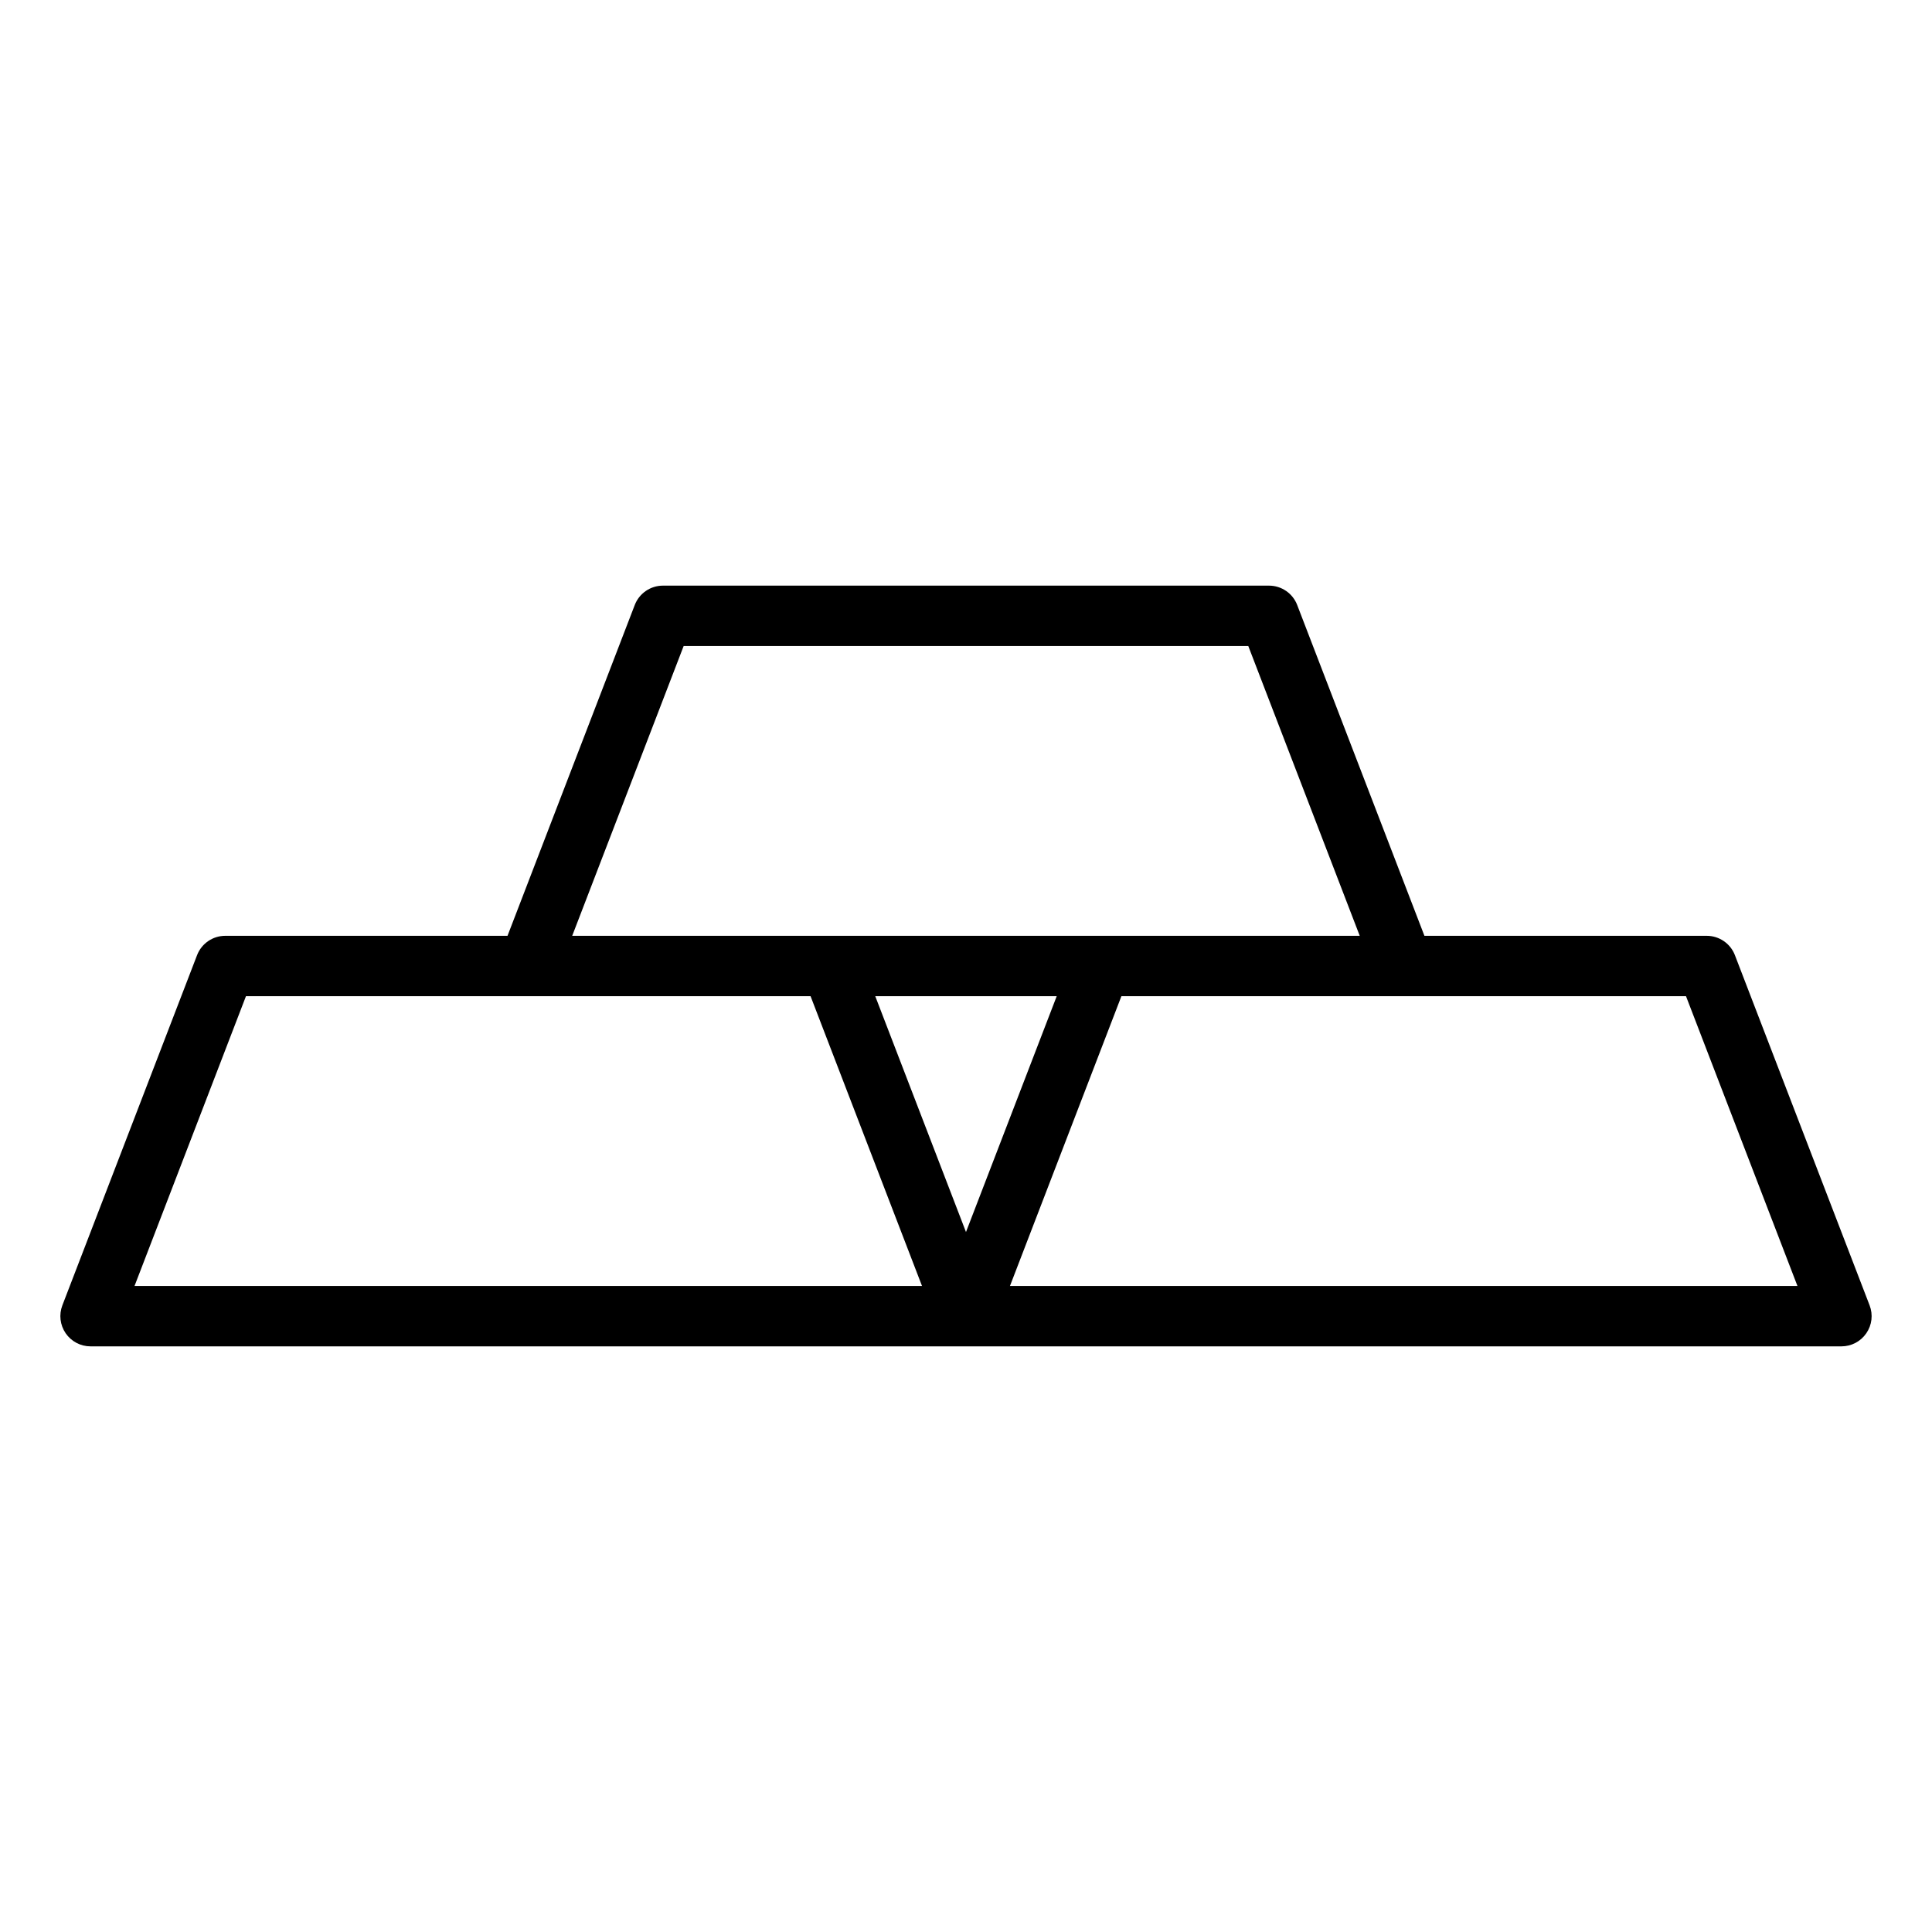 <?xml version="1.0" encoding="UTF-8"?>
<svg id="Layer_1" data-name="Layer 1" xmlns="http://www.w3.org/2000/svg" viewBox="0 0 64 64">
  <defs>
    <style>
      .cls-1 {
        fill: #000;
        stroke-width: 0px;
      }
    </style>
  </defs>
  <path class="cls-1" d="M3,44.6h58c.329,0,.638-.162.824-.434.187-.271.228-.617.109-.925l-4.462-11.6c-.148-.386-.52-.641-.934-.641h-9.351l-4.215-10.959c-.148-.386-.52-.641-.934-.641h-20.076c-.414,0-.785.255-.934.641l-4.215,10.959H7.462c-.414,0-.785.255-.934.641l-4.462,11.6c-.118.308-.077.653.109.925.187.272.495.434.824.434ZM32,40.814l-3.006-7.814h6.011l-3.006,7.814ZM59.544,42.6h-26.088l3.692-9.6h18.703l3.692,9.6ZM22.648,21.4h18.703l3.692,9.6h-26.088l3.692-9.6ZM8.148,33h18.703l3.692,9.6H4.456l3.692-9.6Z"/>
</svg>
